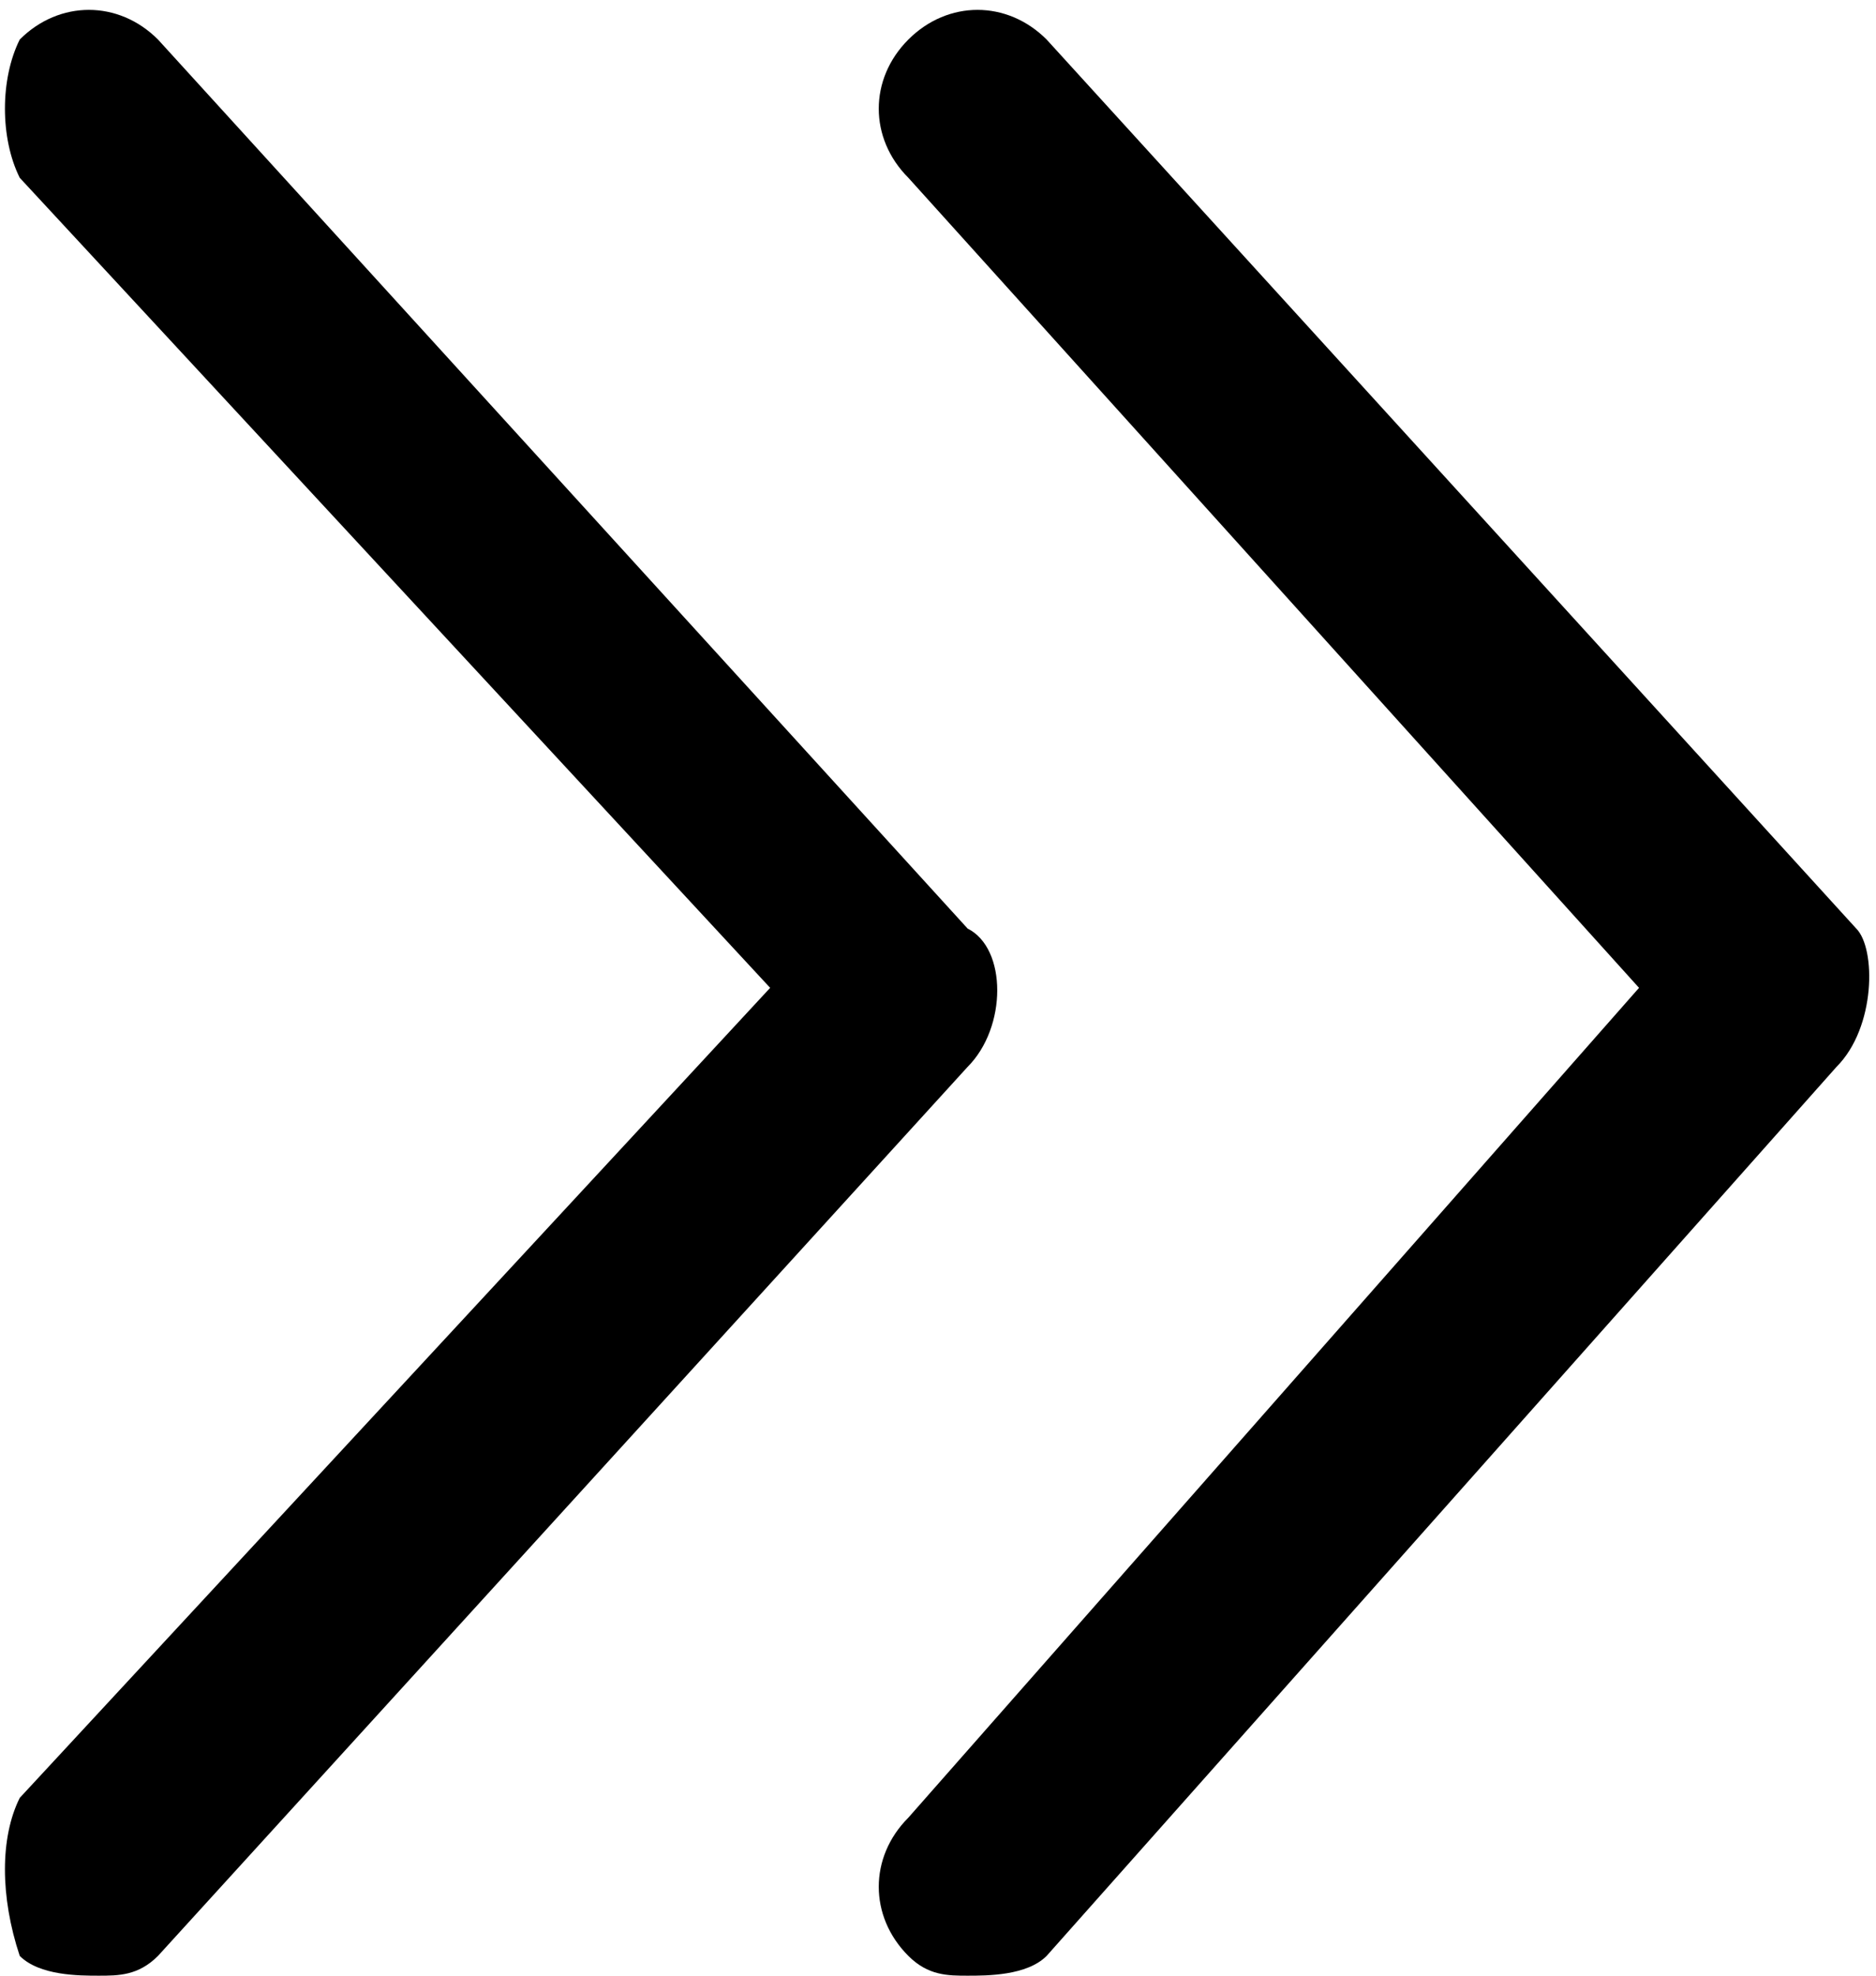 <?xml version="1.0" encoding="utf-8"?>
<!-- Generator: Adobe Illustrator 19.2.0, SVG Export Plug-In . SVG Version: 6.00 Build 0)  -->
<svg version="1.1" id="Layer_1" xmlns="http://www.w3.org/2000/svg" xmlns:xlink="http://www.w3.org/1999/xlink" x="0px" y="0px"
	 viewBox="0 0 9.5 10" style="enable-background:new 0 0 9.5 10;" xml:space="preserve">
<path d="M4.9,5.4L0.8,9.9C0.7,10,0.6,10,0.5,10C0.4,10,0.2,10,0.1,9.9C0,9.6,0,9.3,0.1,9.1L3.9,5L0.1,0.9C0,0.7,0,0.4,0.1,0.2
	c0.2-0.2,0.5-0.2,0.7,0l4.1,4.5C5.1,4.8,5.1,5.2,4.9,5.4L4.9,5.4z M9.3,5.4L5.3,9.9C5.2,10,5,10,4.9,10C4.8,10,4.7,10,4.6,9.9
	c-0.2-0.2-0.2-0.5,0-0.7L8.3,5L4.6,0.9c-0.2-0.2-0.2-0.5,0-0.7c0.2-0.2,0.5-0.2,0.7,0l4.1,4.5C9.5,4.8,9.5,5.2,9.3,5.4L9.3,5.4z"/>
</svg>
